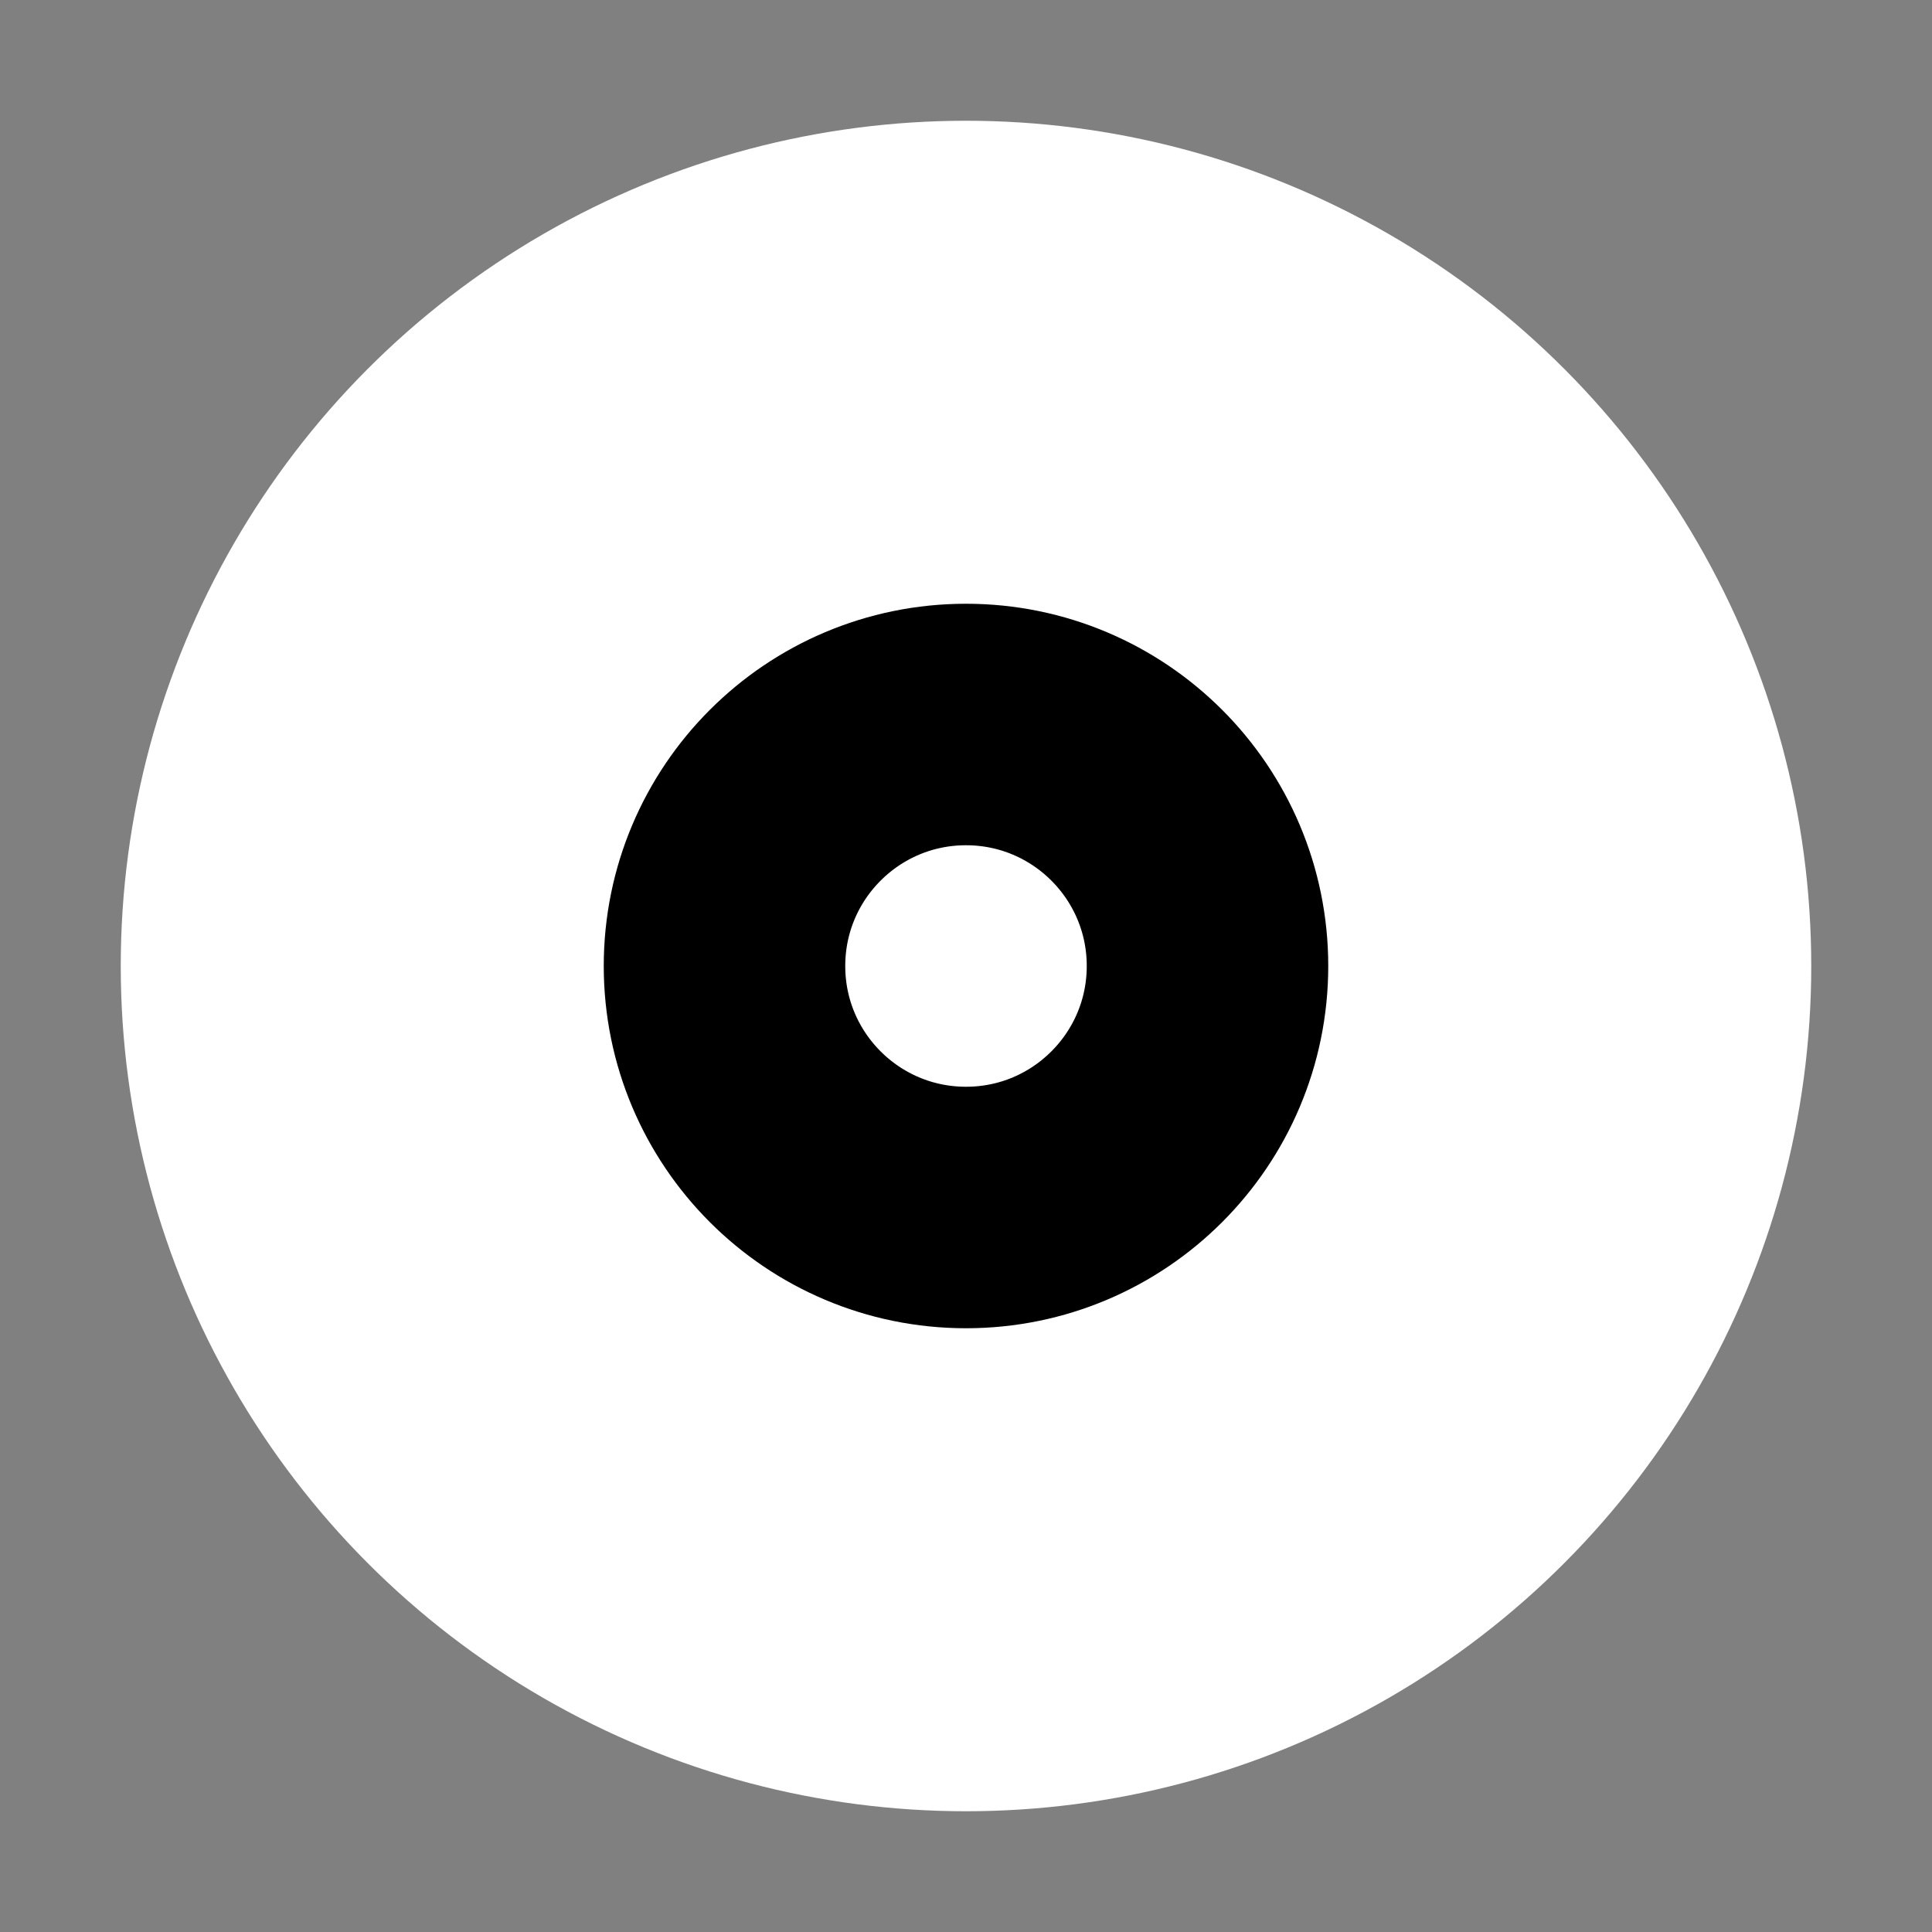 <svg xmlns="http://www.w3.org/2000/svg" width="8" height="8" viewBox="-4 -4 8 8"><rect x="-4" y="-4" width="8" height="8" fill="#808080" stroke="none"/><circle r="3" stroke="white" stroke-width="1" fill="white"/><circle r="1" stroke="black" stroke-width="1" fill="white"/></svg>